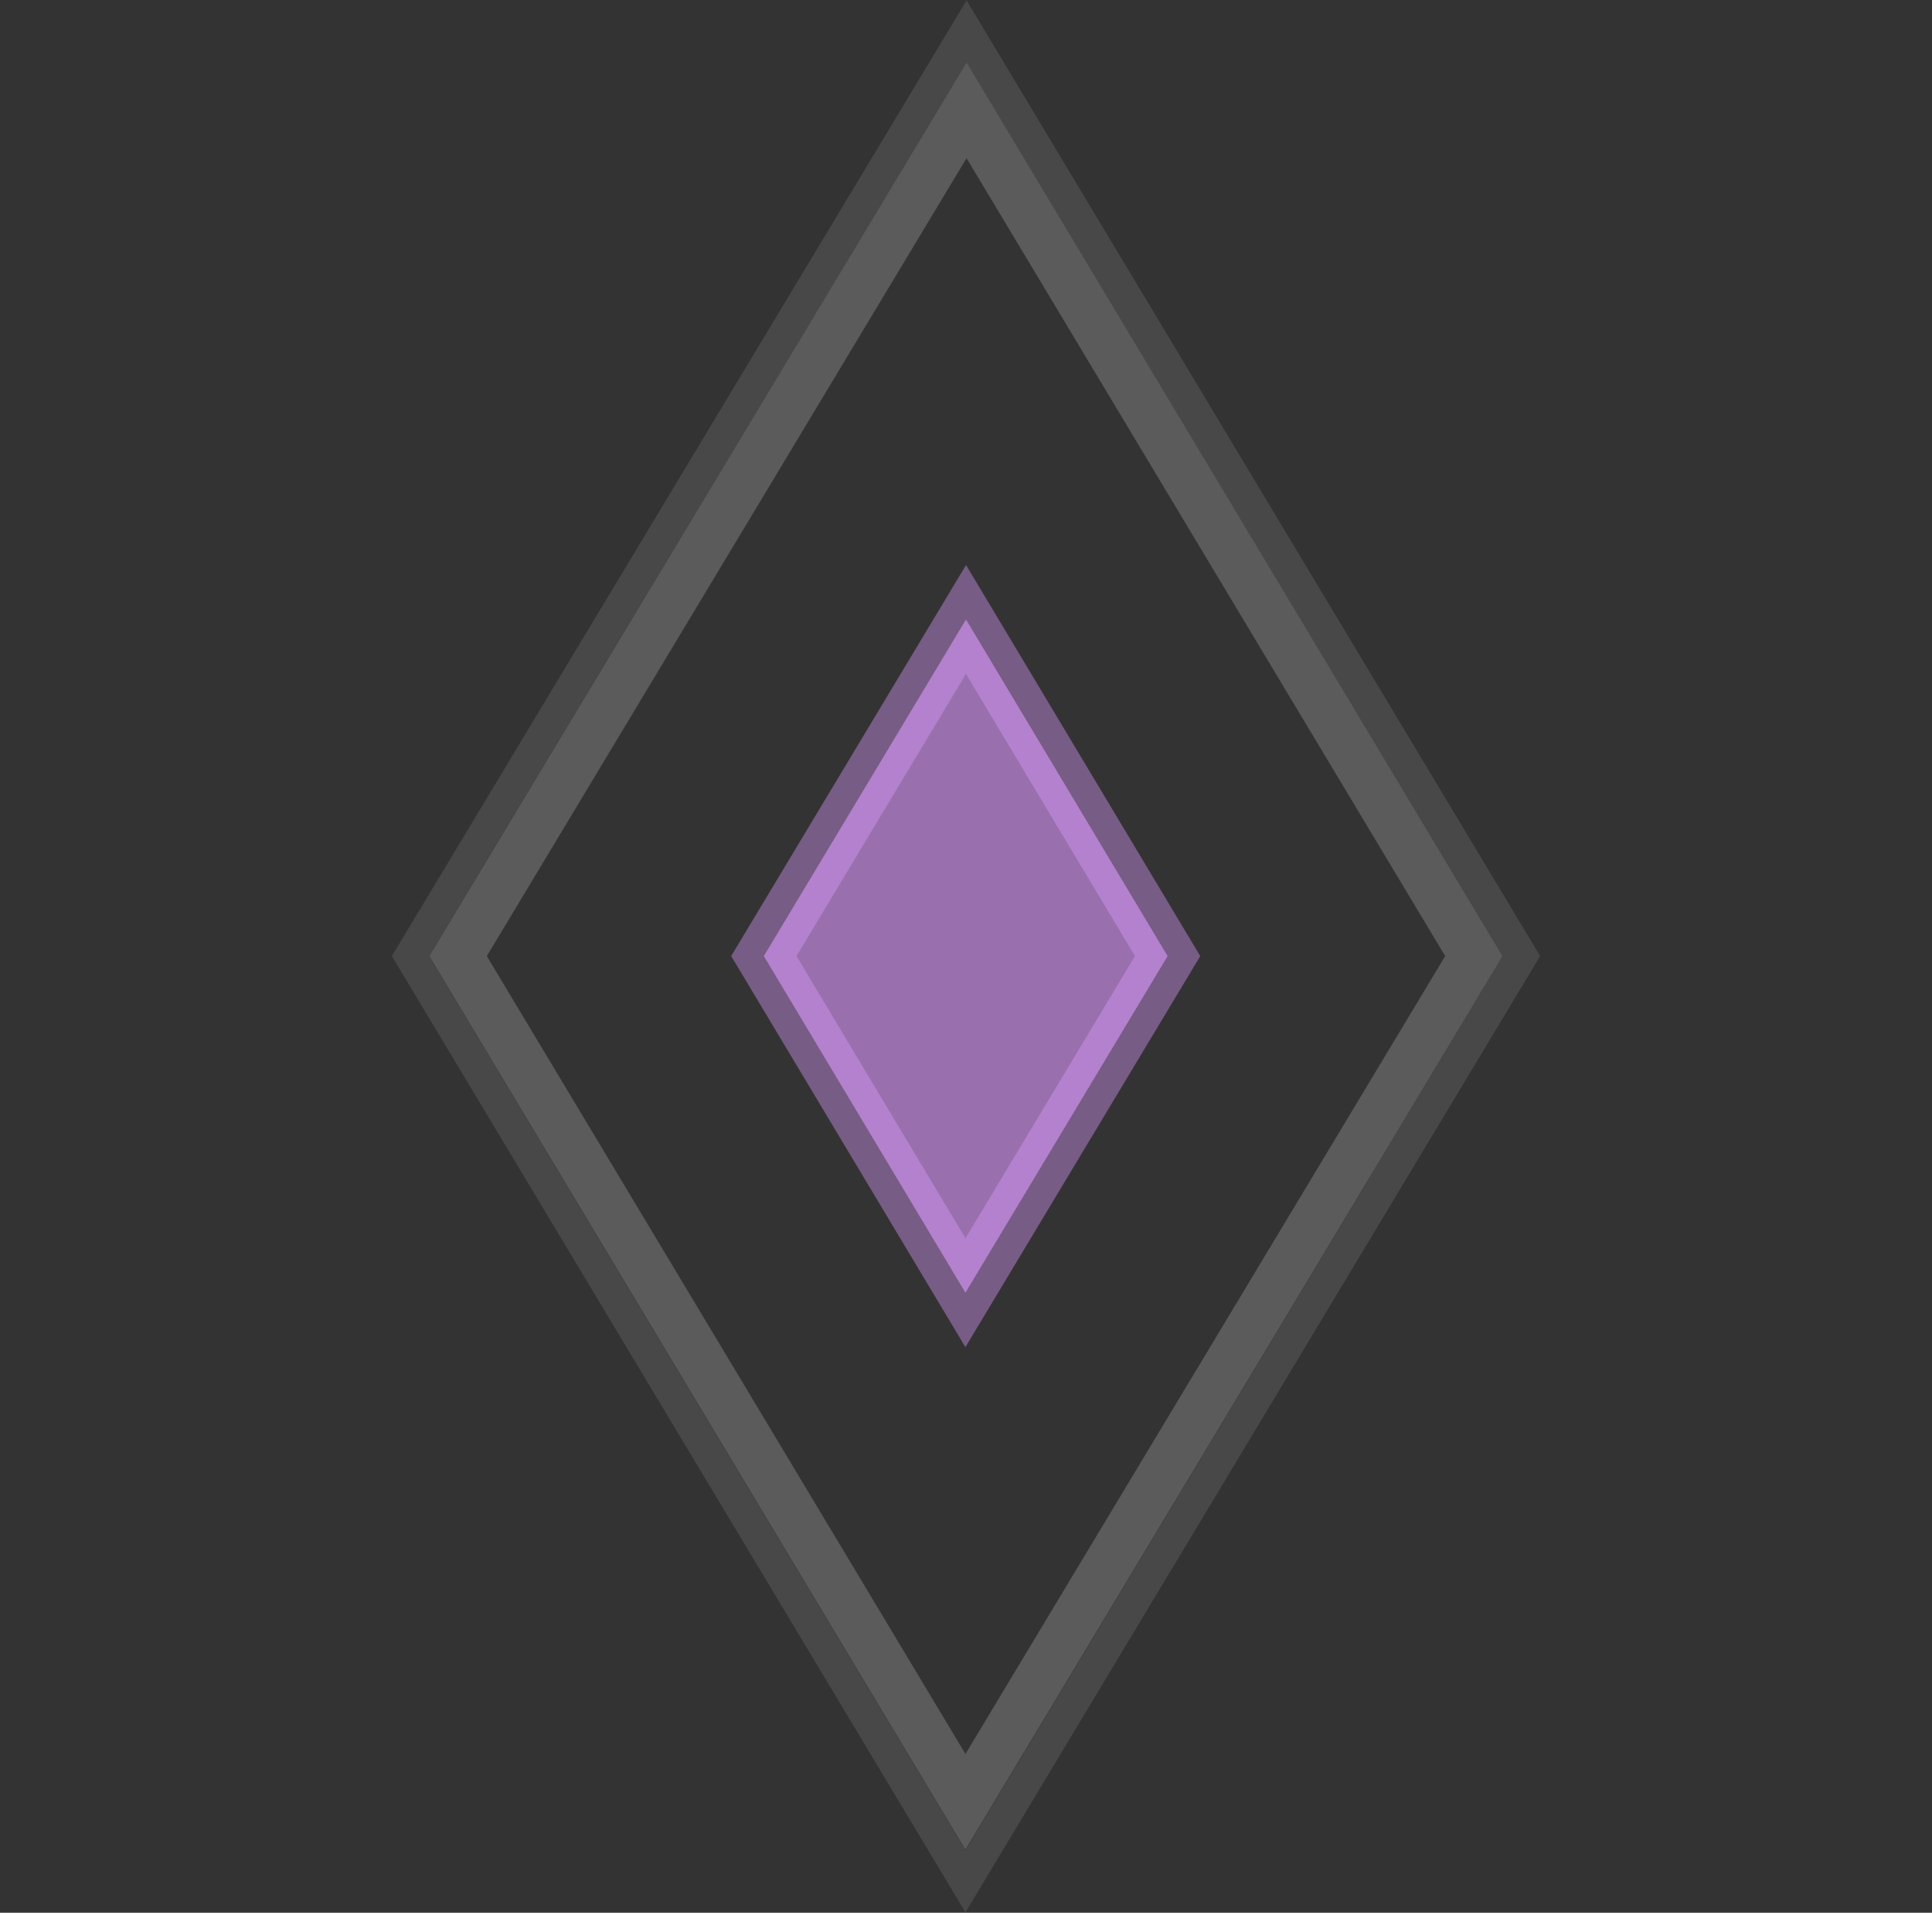 <?xml version="1.0" encoding="UTF-8" standalone="no"?>
<!-- Created with Inkscape (http://www.inkscape.org/) -->

<svg
   width="3.45mm"
   height="3.415mm"
   viewBox="0 0 3.45 3.415"
   version="1.1"
   id="svg5"
   xmlns="http://www.w3.org/2000/svg"
   xmlns:svg="http://www.w3.org/2000/svg">
  <rect x="0" y="0" width="3.45" height="3.415" fill="#333333" stroke="none"/>
  <defs
     id="defs2" />
  <path
     style="fill:none;stroke:#ffffff;stroke-width:0.057;stroke-opacity:0.102"
     d="M 0.733,1.707 1.726,0.056 2.717,1.707 1.724,3.359 Z"
     id="path319-5" />
  <path
     style="fill:#dd99ff;fill-opacity:0.595;stroke:#dd99ff;stroke-width:0.1;stroke-linecap:butt;stroke-dasharray:none;stroke-dashoffset:0;stroke-opacity:0.404"
     d="m 1.364,1.707 0.361,-0.601 0.36,0.601 -0.361,0.601 z"
     id="path319-5-7" />
  <path
     style="fill:none;stroke:#ffffff;stroke-width:0.088;stroke-dasharray:none;stroke-opacity:0.199"
     d="M 0.818,1.707 1.726,0.197 2.632,1.707 1.724,3.217 Z"
     id="path319-5-3" />
</svg>
